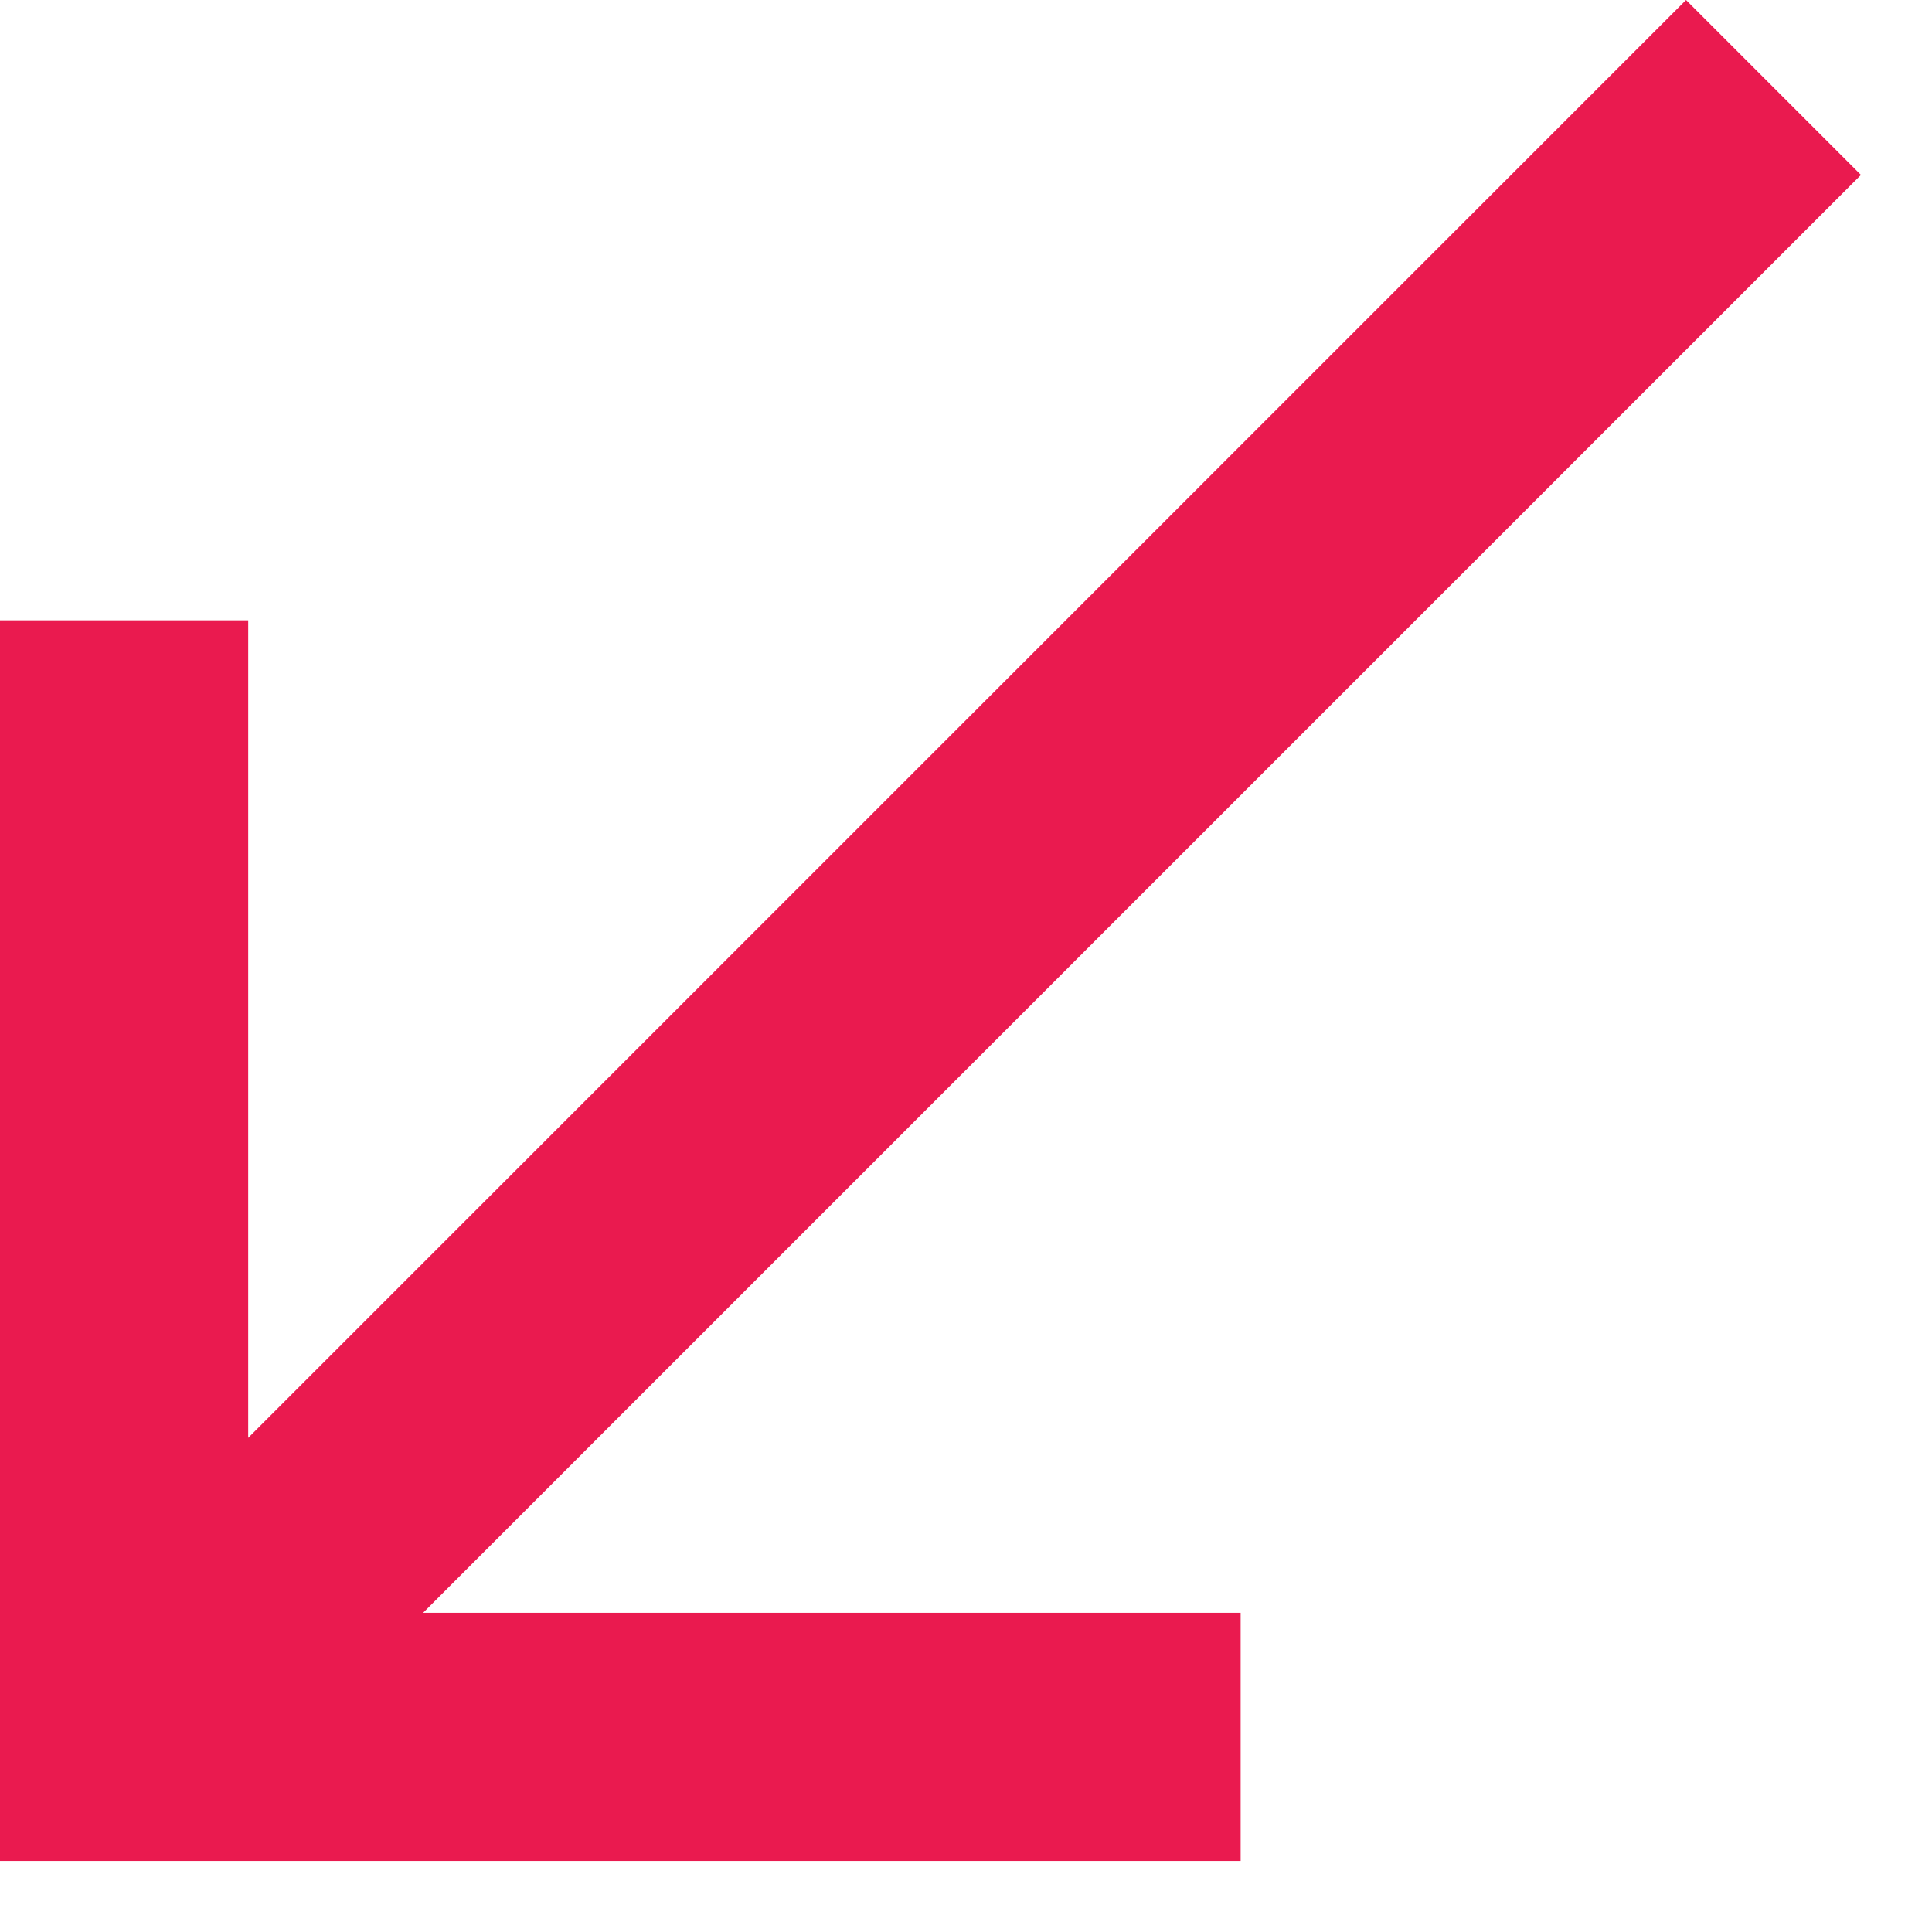 <svg width="13" height="13" viewBox="0 0 13 13" fill="none" xmlns="http://www.w3.org/2000/svg">
      <path d="M12.522 1.177L11.345 0L1.67 9.675V4.174H0V12.522H8.348V10.852H2.847L12.522 1.177Z" fill="#EA1A4F" />
    </svg>